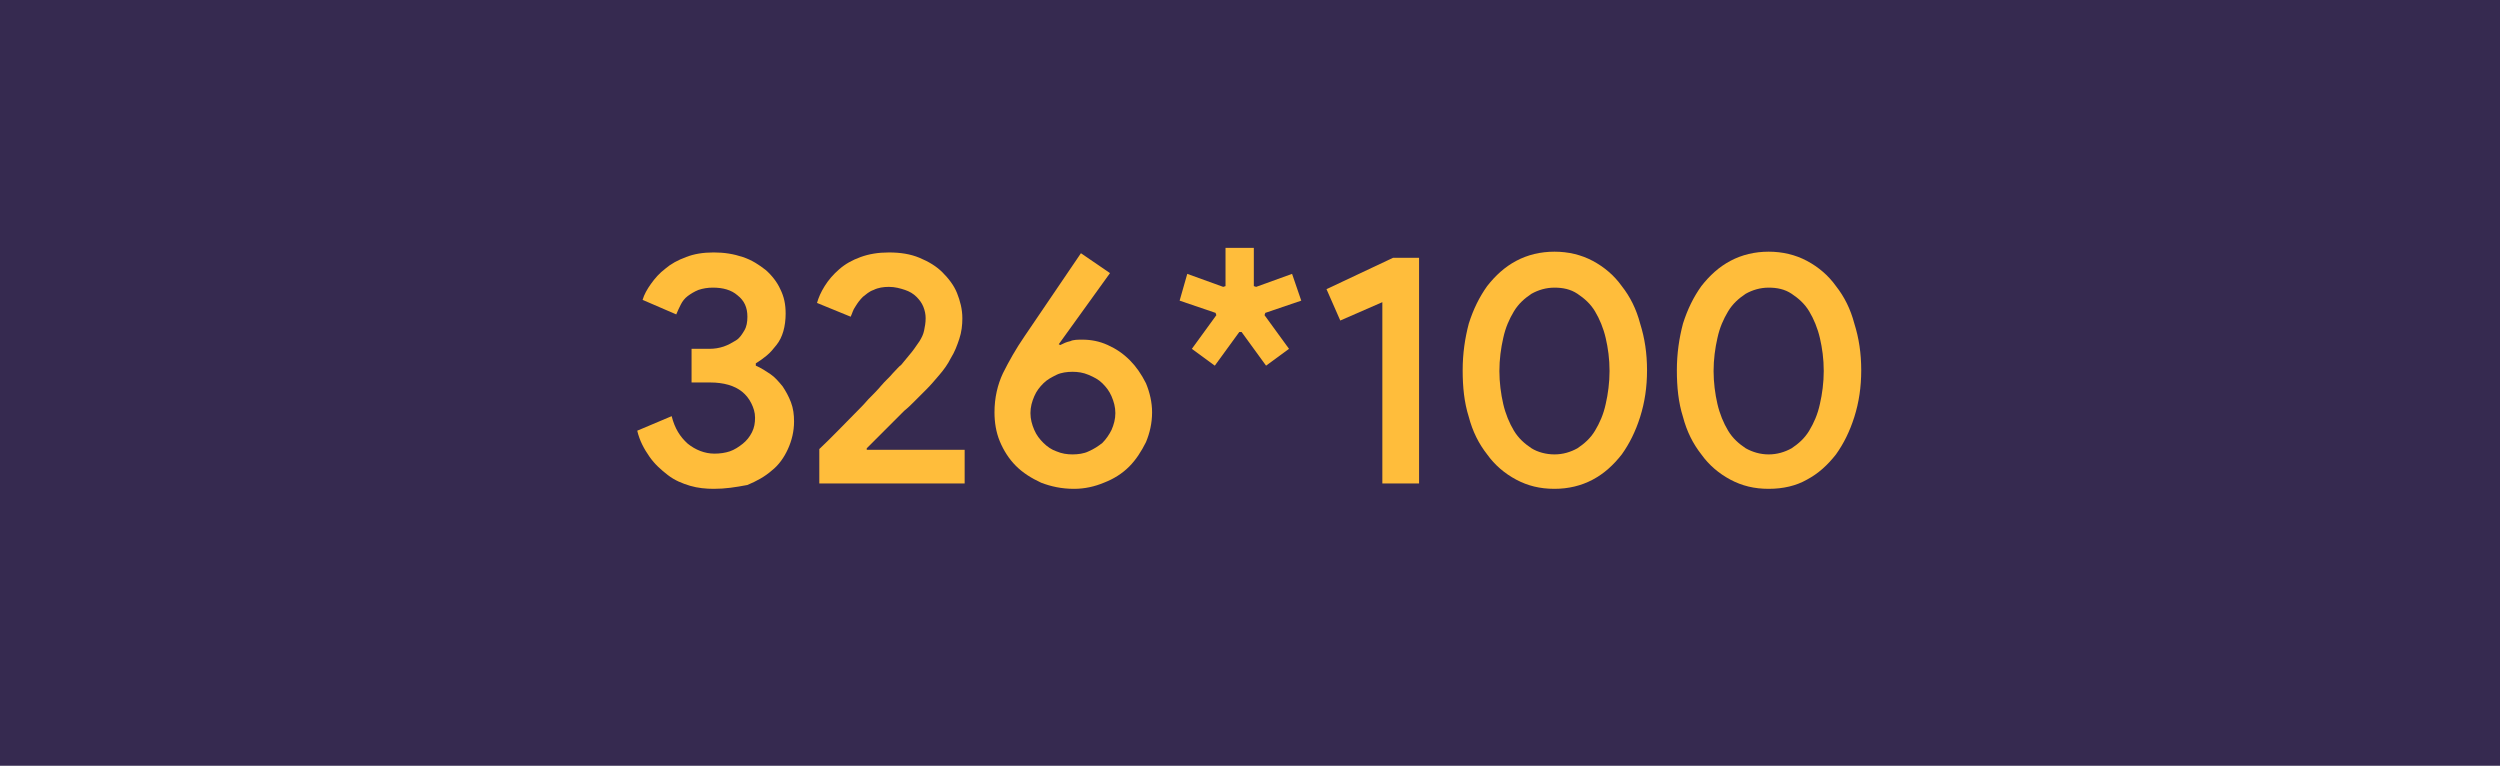 <?xml version="1.0" encoding="utf-8"?>
<!-- Generator: Adobe Illustrator 22.0.1, SVG Export Plug-In . SVG Version: 6.00 Build 0)  -->
<svg version="1.1" id="Layer_1" xmlns="http://www.w3.org/2000/svg" xmlns:xlink="http://www.w3.org/1999/xlink" x="0px" y="0px"
	 viewBox="0 0 326.8 100.1" style="enable-background:new 0 0 326.8 100.1;" xml:space="preserve">
<style type="text/css">
	.st0{fill:#362A50;}
	.st1{fill:#FFBD3B;}
</style>
<rect class="st0" width="326.8" height="100.4"/>
<g>
	<path class="st1" d="M93.3,63.9c-1,0-2.1-0.1-3.1-0.4c-1-0.3-2-0.7-2.9-1.4s-1.7-1.4-2.4-2.4c-0.7-1-1.3-2.1-1.6-3.4l4.5-1.9
		c0.4,1.6,1.1,2.7,2.1,3.6c1,0.8,2.2,1.3,3.5,1.3c0.7,0,1.4-0.1,2-0.3c0.6-0.2,1.2-0.6,1.7-1c0.5-0.4,0.9-0.9,1.2-1.5
		c0.3-0.6,0.4-1.2,0.4-1.9c0-0.7-0.2-1.3-0.5-1.9c-0.3-0.6-0.7-1.1-1.2-1.5c-0.5-0.4-1.1-0.7-1.8-0.9c-0.7-0.2-1.5-0.3-2.3-0.3h-2.5
		v-4.4h2.3c0.7,0,1.3-0.1,1.9-0.3c0.6-0.2,1.1-0.5,1.6-0.8c0.5-0.3,0.8-0.8,1.1-1.3c0.3-0.5,0.4-1.1,0.4-1.8c0-1.2-0.4-2.1-1.3-2.8
		c-0.8-0.7-1.9-1-3.2-1c-0.7,0-1.3,0.1-1.9,0.3c-0.5,0.2-1,0.5-1.4,0.8c-0.4,0.3-0.7,0.7-0.9,1.1c-0.2,0.4-0.4,0.8-0.6,1.3l-4.4-1.9
		c0.2-0.7,0.6-1.4,1.1-2.1c0.5-0.7,1.1-1.4,1.9-2c0.7-0.6,1.6-1.1,2.7-1.5c1-0.4,2.2-0.6,3.6-0.6c1.4,0,2.6,0.2,3.8,0.6
		c1.2,0.4,2.1,1,3,1.7c0.8,0.7,1.5,1.6,1.9,2.5c0.5,1,0.7,2,0.7,3.2c0,0.8-0.1,1.6-0.3,2.3s-0.5,1.3-0.9,1.8c-0.4,0.5-0.8,1-1.3,1.4
		c-0.5,0.4-0.9,0.7-1.4,1v0.3c0.7,0.3,1.3,0.7,1.9,1.1c0.6,0.4,1.1,1,1.6,1.6c0.4,0.6,0.8,1.3,1.1,2.1c0.3,0.8,0.4,1.6,0.4,2.5
		c0,1.3-0.3,2.5-0.8,3.6c-0.5,1.1-1.2,2.1-2.1,2.8c-0.9,0.8-2,1.4-3.2,1.9C96.1,63.7,94.8,63.9,93.3,63.9z"/>
	<path class="st1" d="M107.1,63.2v-4.5c1.7-1.6,3.2-3.2,4.6-4.6c0.6-0.6,1.2-1.2,1.8-1.9c0.6-0.6,1.2-1.2,1.7-1.8
		c0.5-0.6,1.1-1.1,1.5-1.6c0.5-0.5,0.8-0.9,1.1-1.1c0.5-0.6,1-1.2,1.4-1.7c0.4-0.5,0.7-1,1-1.4c0.3-0.5,0.5-0.9,0.6-1.4
		c0.1-0.5,0.2-1,0.2-1.6c0-0.5-0.1-1-0.3-1.5c-0.2-0.5-0.5-0.9-0.9-1.3c-0.4-0.4-0.9-0.7-1.5-0.9c-0.6-0.2-1.3-0.4-2.1-0.4
		c-0.7,0-1.4,0.1-2,0.4c-0.6,0.2-1,0.6-1.4,0.9c-0.4,0.4-0.7,0.8-1,1.3c-0.3,0.4-0.4,0.9-0.6,1.3l-4.4-1.8c0.2-0.7,0.5-1.4,1-2.2
		c0.5-0.8,1.1-1.5,1.9-2.2c0.8-0.7,1.7-1.2,2.8-1.6s2.3-0.6,3.7-0.6c1.5,0,2.8,0.2,4,0.7c1.2,0.5,2.2,1.1,3,1.9
		c0.8,0.8,1.5,1.7,1.9,2.7c0.4,1,0.7,2.1,0.7,3.3c0,0.9-0.1,1.8-0.4,2.7c-0.3,0.9-0.6,1.7-1.1,2.5c-0.4,0.8-0.9,1.5-1.5,2.2
		c-0.6,0.7-1.1,1.3-1.7,1.9c-0.1,0.1-0.4,0.4-0.6,0.6c-0.3,0.3-0.6,0.6-1,1c-0.4,0.4-0.8,0.8-1.3,1.2c-0.5,0.5-0.9,0.9-1.4,1.4
		l-3.5,3.5l0,0.2h12.8v4.4H107.1z"/>
	<path class="st1" d="M141.5,44.4c1.1,0,2.2,0.2,3.3,0.7c1.1,0.5,2,1.1,2.9,2c0.8,0.8,1.5,1.8,2.1,3c0.5,1.2,0.8,2.5,0.8,3.8
		c0,1.4-0.3,2.7-0.8,3.9c-0.6,1.2-1.3,2.3-2.2,3.2c-0.9,0.9-2,1.6-3.3,2.1c-1.2,0.5-2.5,0.8-3.9,0.8c-1.6,0-3-0.3-4.3-0.8
		c-1.3-0.6-2.4-1.3-3.3-2.2c-0.9-0.9-1.6-2-2.1-3.2c-0.5-1.2-0.7-2.5-0.7-3.8c0-1.9,0.4-3.6,1.1-5.1c0.8-1.6,1.7-3.2,2.8-4.8
		l7.4-10.9l3.8,2.6l-6.7,9.3l0.2,0.1c0.4-0.2,0.8-0.4,1.3-0.5C140.3,44.4,140.9,44.4,141.5,44.4z M140.2,59.4c0.7,0,1.5-0.1,2.1-0.4
		c0.7-0.3,1.3-0.7,1.8-1.1c0.5-0.5,0.9-1.1,1.2-1.7c0.3-0.7,0.5-1.4,0.5-2.2c0-0.8-0.2-1.5-0.5-2.2c-0.3-0.7-0.7-1.2-1.2-1.7
		c-0.5-0.5-1.1-0.8-1.8-1.1c-0.7-0.3-1.4-0.4-2.1-0.4c-0.7,0-1.5,0.1-2.1,0.4s-1.2,0.6-1.7,1.1c-0.5,0.5-0.9,1-1.2,1.7
		c-0.3,0.7-0.5,1.4-0.5,2.2c0,0.8,0.2,1.5,0.5,2.2c0.3,0.7,0.7,1.2,1.2,1.7c0.5,0.5,1.1,0.9,1.7,1.1
		C138.8,59.3,139.5,59.4,140.2,59.4z"/>
	<path class="st1" d="M155.2,35.8l4.7,1.7l0.3-0.1v-5h3.7v5l0.3,0.1l4.7-1.7l1.2,3.5l-4.7,1.6l-0.1,0.3l3.2,4.4l-3,2.2l-3.2-4.4
		h-0.3l-3.2,4.4l-3-2.2l3.2-4.4l-0.1-0.3l-4.7-1.6L155.2,35.8z"/>
	<path class="st1" d="M180.7,63.2V39.5l-5.5,2.4l-1.8-4.1l8.7-4.1h3.4v29.5H180.7z"/>
	<path class="st1" d="M203.2,63.9c-1.9,0-3.5-0.4-5-1.2c-1.5-0.8-2.8-1.9-3.8-3.3c-1.1-1.4-1.9-3-2.4-4.9c-0.6-1.9-0.8-3.9-0.8-6.1
		c0-2.2,0.3-4.2,0.8-6.1c0.6-1.9,1.4-3.5,2.4-4.9c1.1-1.4,2.3-2.5,3.8-3.3c1.5-0.8,3.2-1.2,5-1.2c1.8,0,3.5,0.4,5,1.2
		c1.5,0.8,2.8,1.9,3.8,3.3c1.1,1.4,1.9,3,2.4,4.9c0.6,1.9,0.9,3.9,0.9,6.1c0,2.2-0.3,4.2-0.9,6.1c-0.6,1.9-1.4,3.5-2.4,4.9
		c-1.1,1.4-2.3,2.5-3.8,3.3C206.7,63.5,205,63.9,203.2,63.9z M203.2,59.4c1.1,0,2.1-0.3,3-0.8c0.9-0.6,1.7-1.3,2.3-2.3
		c0.6-1,1.1-2.1,1.4-3.5c0.3-1.3,0.5-2.8,0.5-4.3c0-1.6-0.2-3-0.5-4.3c-0.3-1.3-0.8-2.5-1.4-3.5c-0.6-1-1.4-1.7-2.3-2.3
		c-0.9-0.6-1.9-0.8-3-0.8c-1.1,0-2.1,0.3-3,0.8c-0.9,0.6-1.7,1.3-2.3,2.3c-0.6,1-1.1,2.1-1.4,3.5c-0.3,1.3-0.5,2.8-0.5,4.3
		c0,1.5,0.2,3,0.5,4.3c0.3,1.3,0.8,2.5,1.4,3.5c0.6,1,1.4,1.7,2.3,2.3C201,59.1,202.1,59.4,203.2,59.4z"/>
	<path class="st1" d="M231.2,63.9c-1.9,0-3.5-0.4-5-1.2c-1.5-0.8-2.8-1.9-3.8-3.3c-1.1-1.4-1.9-3-2.4-4.9c-0.6-1.9-0.8-3.9-0.8-6.1
		c0-2.2,0.3-4.2,0.8-6.1c0.6-1.9,1.4-3.5,2.4-4.9c1.1-1.4,2.3-2.5,3.8-3.3c1.5-0.8,3.2-1.2,5-1.2c1.8,0,3.5,0.4,5,1.2
		c1.5,0.8,2.8,1.9,3.8,3.3c1.1,1.4,1.9,3,2.4,4.9c0.6,1.9,0.9,3.9,0.9,6.1c0,2.2-0.3,4.2-0.9,6.1c-0.6,1.9-1.4,3.5-2.4,4.9
		c-1.1,1.4-2.3,2.5-3.8,3.3C234.8,63.5,233.1,63.9,231.2,63.9z M231.2,59.4c1.1,0,2.1-0.3,3-0.8c0.9-0.6,1.7-1.3,2.3-2.3
		c0.6-1,1.1-2.1,1.4-3.5c0.3-1.3,0.5-2.8,0.5-4.3c0-1.6-0.2-3-0.5-4.3c-0.3-1.3-0.8-2.5-1.4-3.5c-0.6-1-1.4-1.7-2.3-2.3
		c-0.9-0.6-1.9-0.8-3-0.8c-1.1,0-2.1,0.3-3,0.8c-0.9,0.6-1.7,1.3-2.3,2.3c-0.6,1-1.1,2.1-1.4,3.5c-0.3,1.3-0.5,2.8-0.5,4.3
		c0,1.5,0.2,3,0.5,4.3c0.3,1.3,0.8,2.5,1.4,3.5c0.6,1,1.4,1.7,2.3,2.3C229.1,59.1,230.1,59.4,231.2,59.4z"/>
</g>
</svg>
